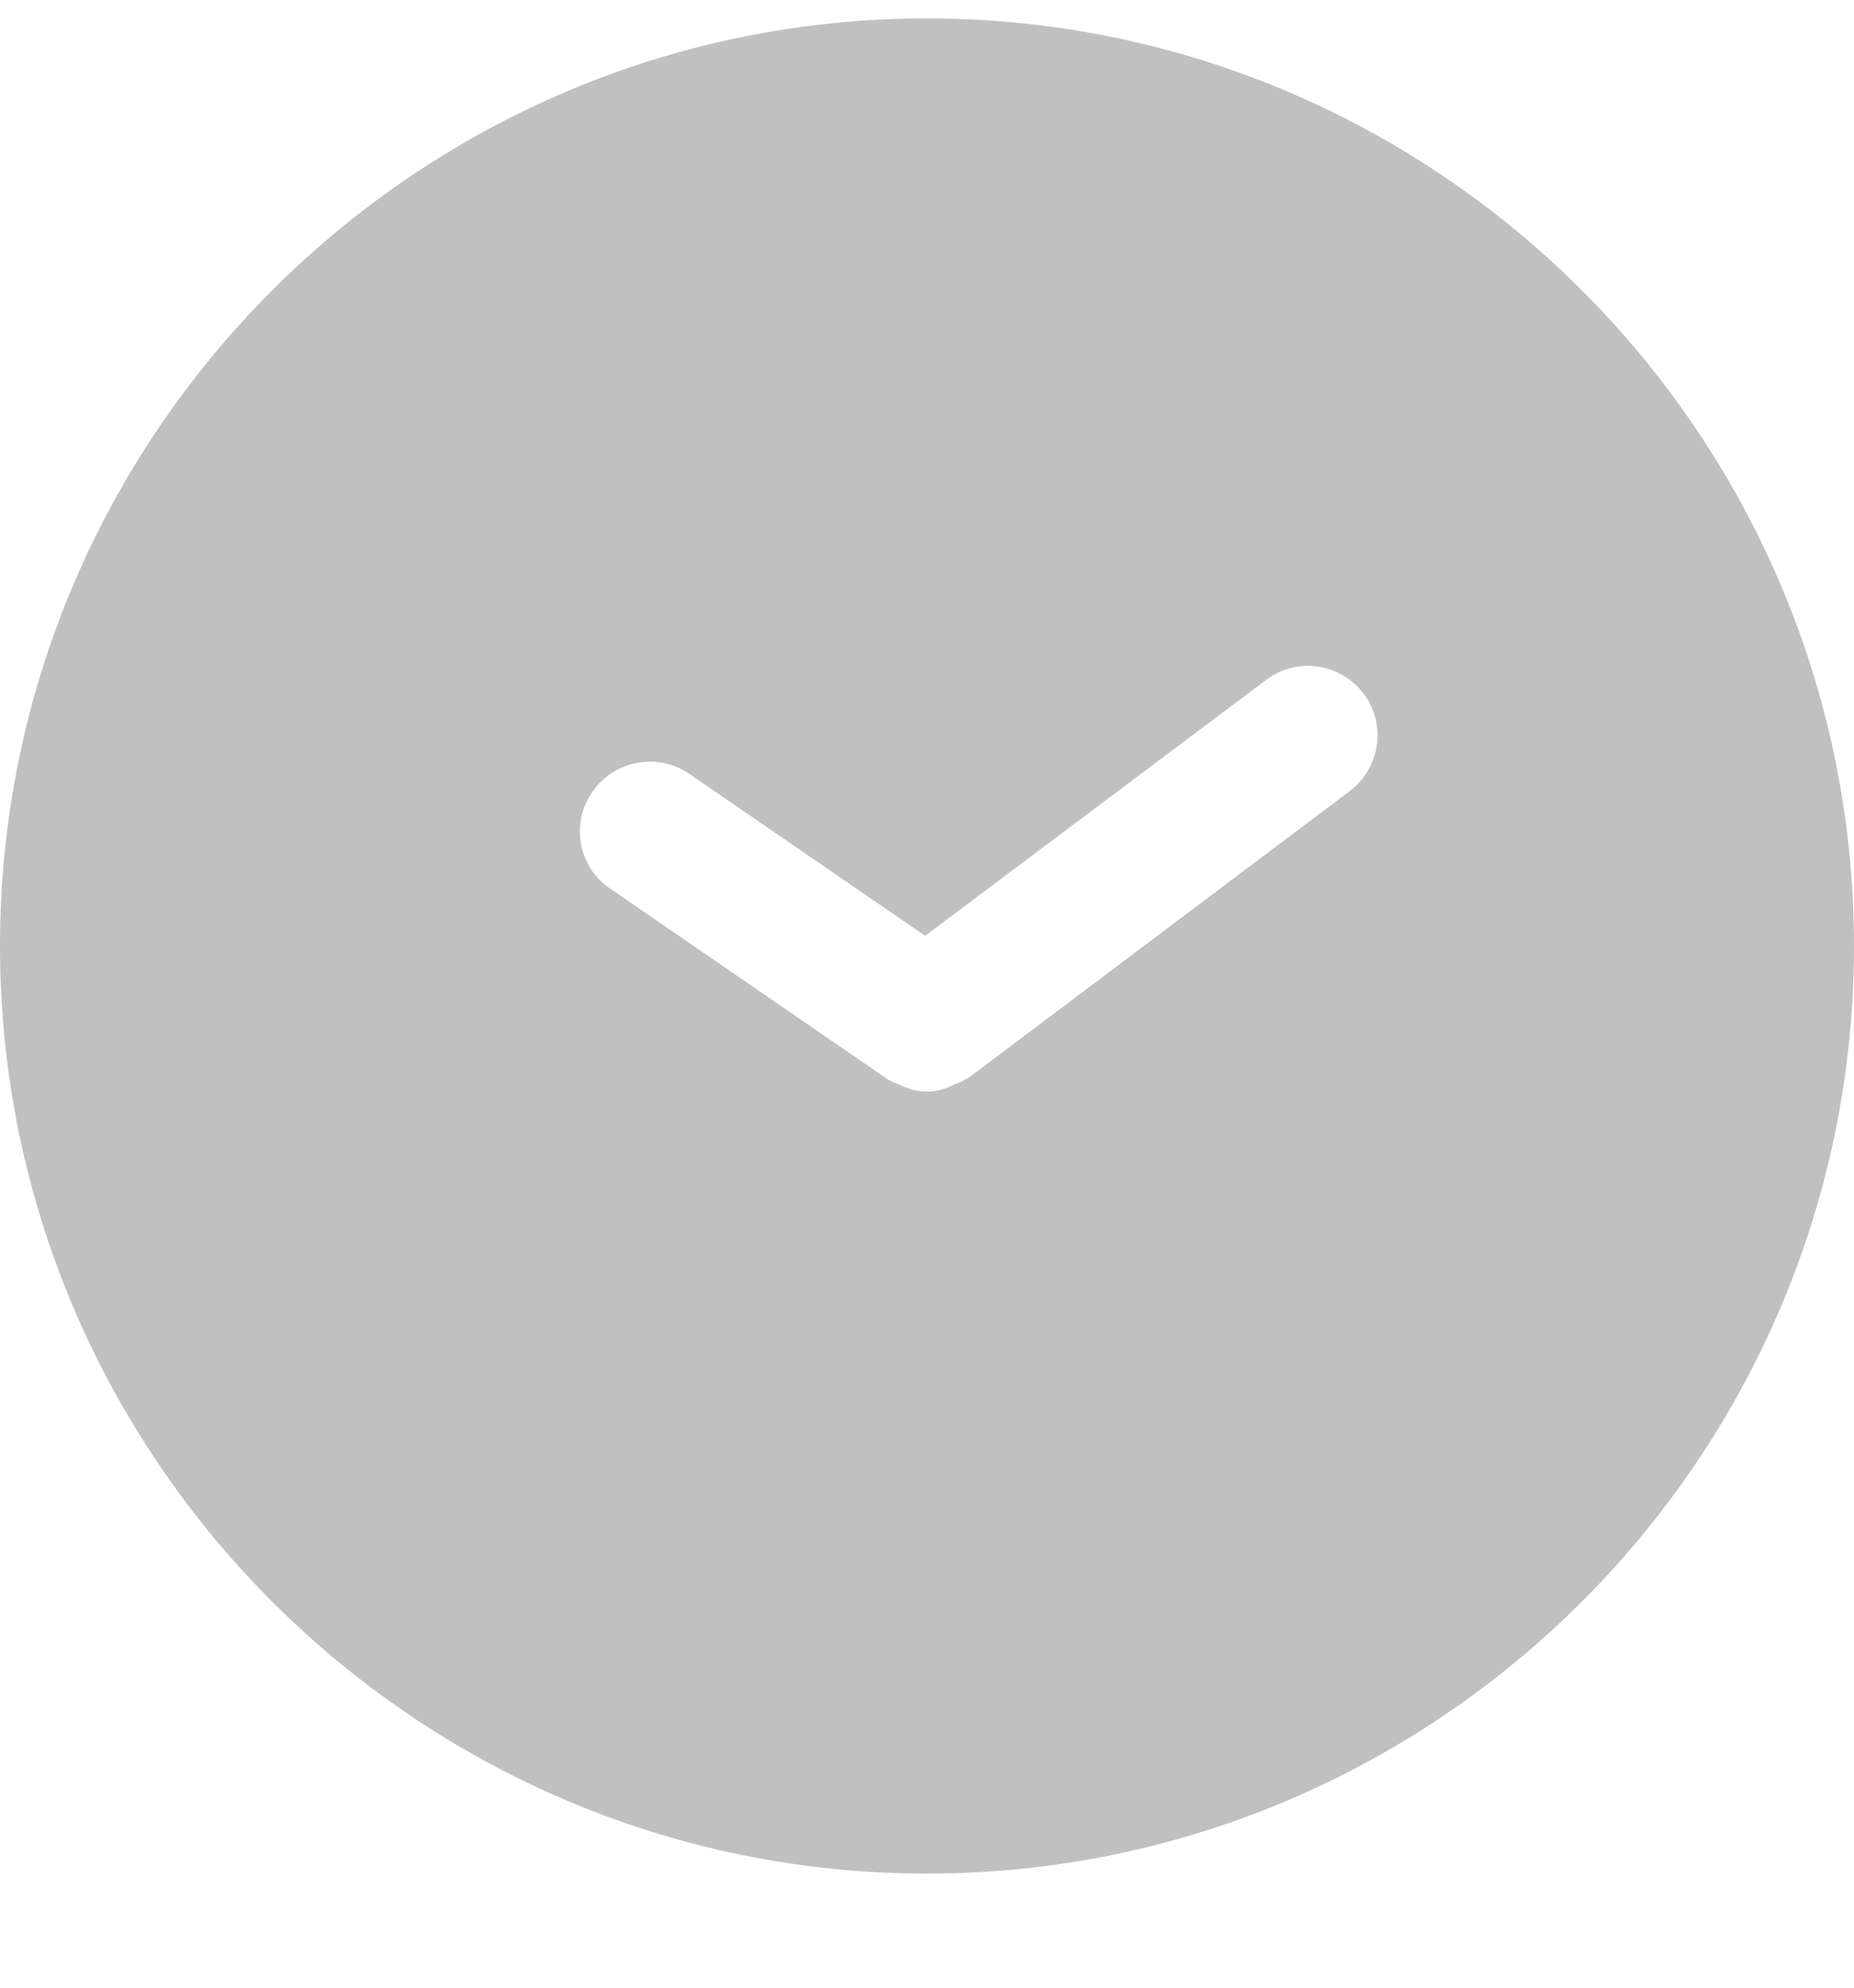 <svg width="14" height="15" viewBox="0 0 14 15" fill="none" xmlns="http://www.w3.org/2000/svg">
<path d="M7 0.139C3.143 0.139 0 3.282 0 7.139C0 10.996 3.143 14.139 7 14.139C10.857 14.139 14 10.996 14 7.139C14 3.282 10.857 0.139 7 0.139ZM10.192 5.97L7.315 8.133C7.301 8.14 7.28 8.147 7.266 8.161C7.245 8.168 7.231 8.175 7.21 8.182C7.147 8.217 7.07 8.238 7 8.238C6.93 8.238 6.86 8.217 6.797 8.189C6.783 8.182 6.769 8.175 6.748 8.168C6.734 8.161 6.72 8.154 6.706 8.147L4.606 6.705C4.368 6.544 4.305 6.215 4.473 5.977C4.634 5.739 4.963 5.676 5.201 5.837L6.986 7.062L9.562 5.13C9.793 4.955 10.122 5.004 10.297 5.235C10.472 5.466 10.423 5.795 10.192 5.97Z" fill="#C0C0C0"/>
</svg>
